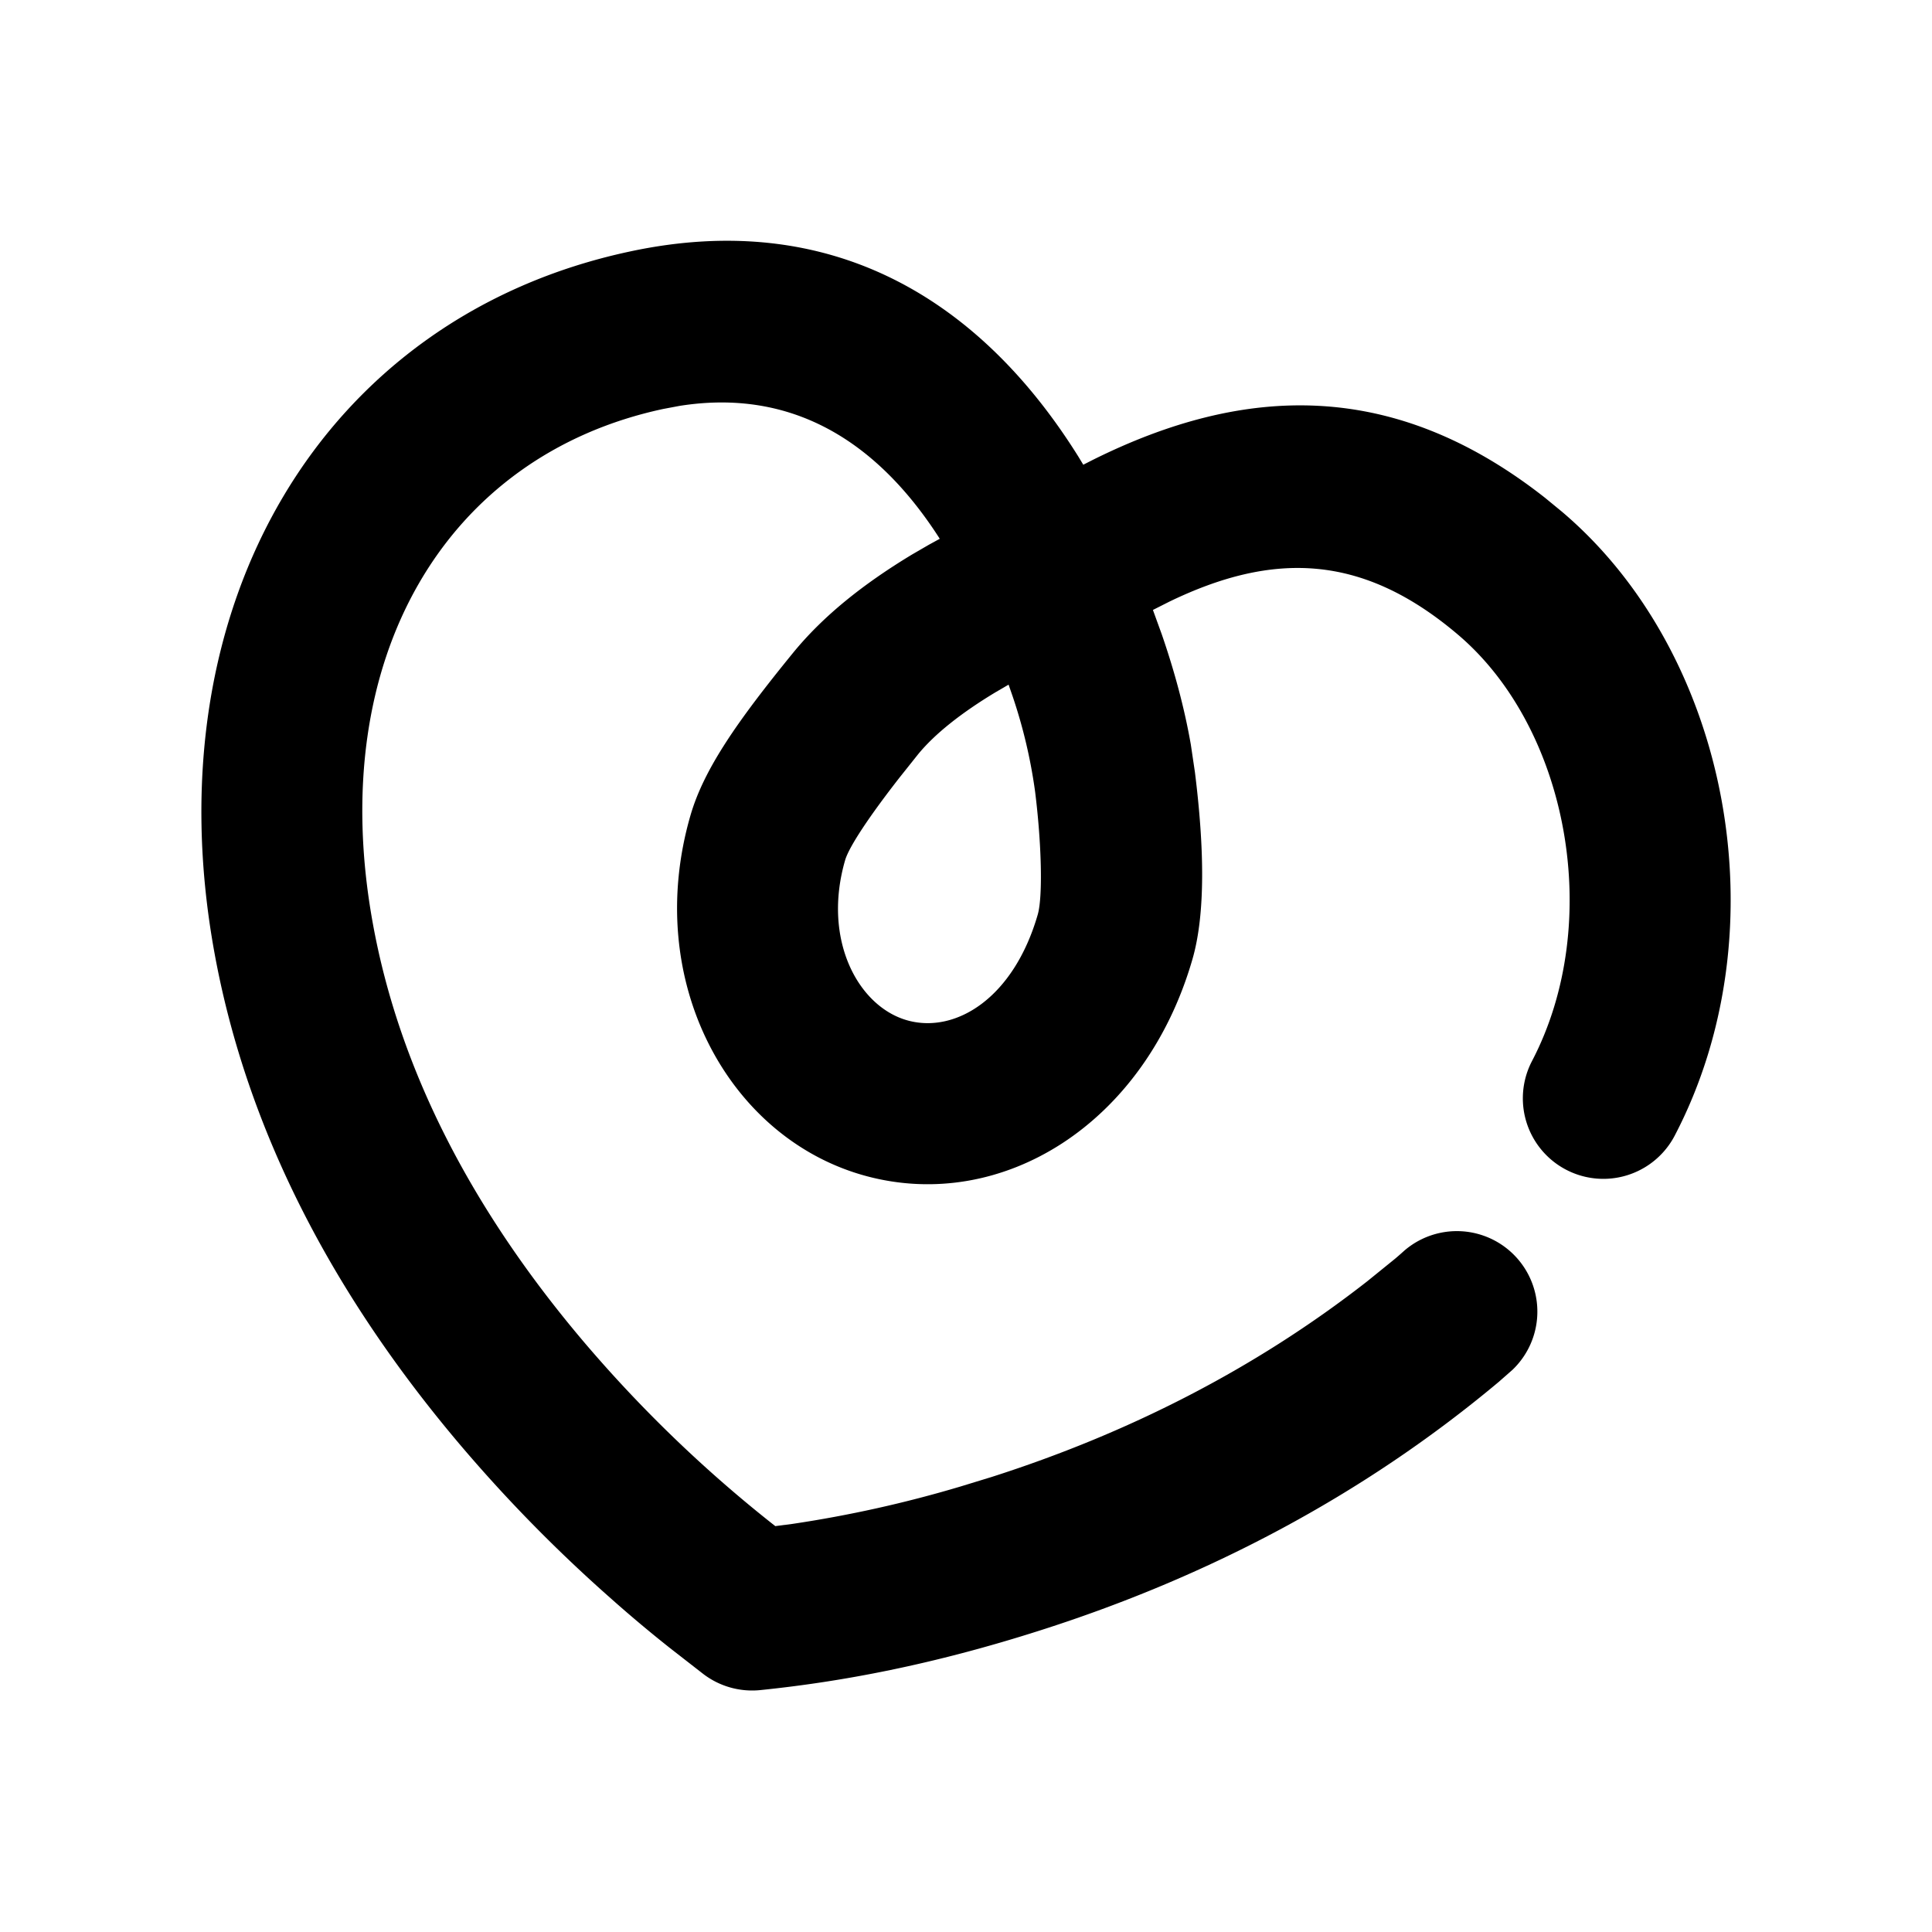 <svg xmlns="http://www.w3.org/2000/svg" viewBox="0 0 24 24"><path d="M7.821 3.125c2.532-.544 4.372.62 5.576 2.549l.06.099.116-.059c1.897-.945 3.747-1.003 5.62.47l.207.17c2.093 1.772 2.735 5.206 1.404 7.753a1 1 0 11-1.773-.926c.901-1.724.45-4.138-.923-5.3-1.188-1.007-2.293-1.03-3.582-.407l-.204.103.11.303c.155.449.281.911.361 1.37l.051.344c.113.907.136 1.748-.032 2.325-.592 2.046-2.365 3.143-4.049 2.691-1.71-.459-2.782-2.421-2.186-4.48.167-.577.584-1.173 1.277-2.023.374-.457.87-.853 1.478-1.22l.207-.12.135-.074-.012-.019c-.767-1.188-1.82-1.854-3.22-1.632l-.202.038c-2.696.577-4.206 3.09-3.61 6.383.334 1.854 1.258 3.59 2.602 5.182a16.524 16.524 0 002.342 2.268l.057.045.216-.028a15.063 15.063 0 002.081-.463l.392-.12c1.673-.535 3.257-1.33 4.664-2.43l.348-.282c.02-.017.06-.051.114-.1a1 1 0 011.342 1.482l-.172.151c-1.705 1.428-3.642 2.43-5.687 3.083-1.343.43-2.478.641-3.485.744a1 1 0 01-.71-.202l-.411-.32a16.852 16.852 0 01-.744-.625 18.51 18.51 0 01-1.874-1.913c-1.554-1.838-2.64-3.88-3.044-6.116-.78-4.316 1.363-7.882 5.16-8.694zm4.758 5.524l-.05-.144-.163.095c-.428.258-.756.519-.962.771l-.231.29c-.366.469-.626.856-.675 1.026-.287.993.168 1.826.783 1.991.596.16 1.311-.282 1.61-1.316.065-.223.047-.89-.032-1.523a6.374 6.374 0 00-.28-1.19z" fill="currentColor" fill-rule="evenodd"/></svg>